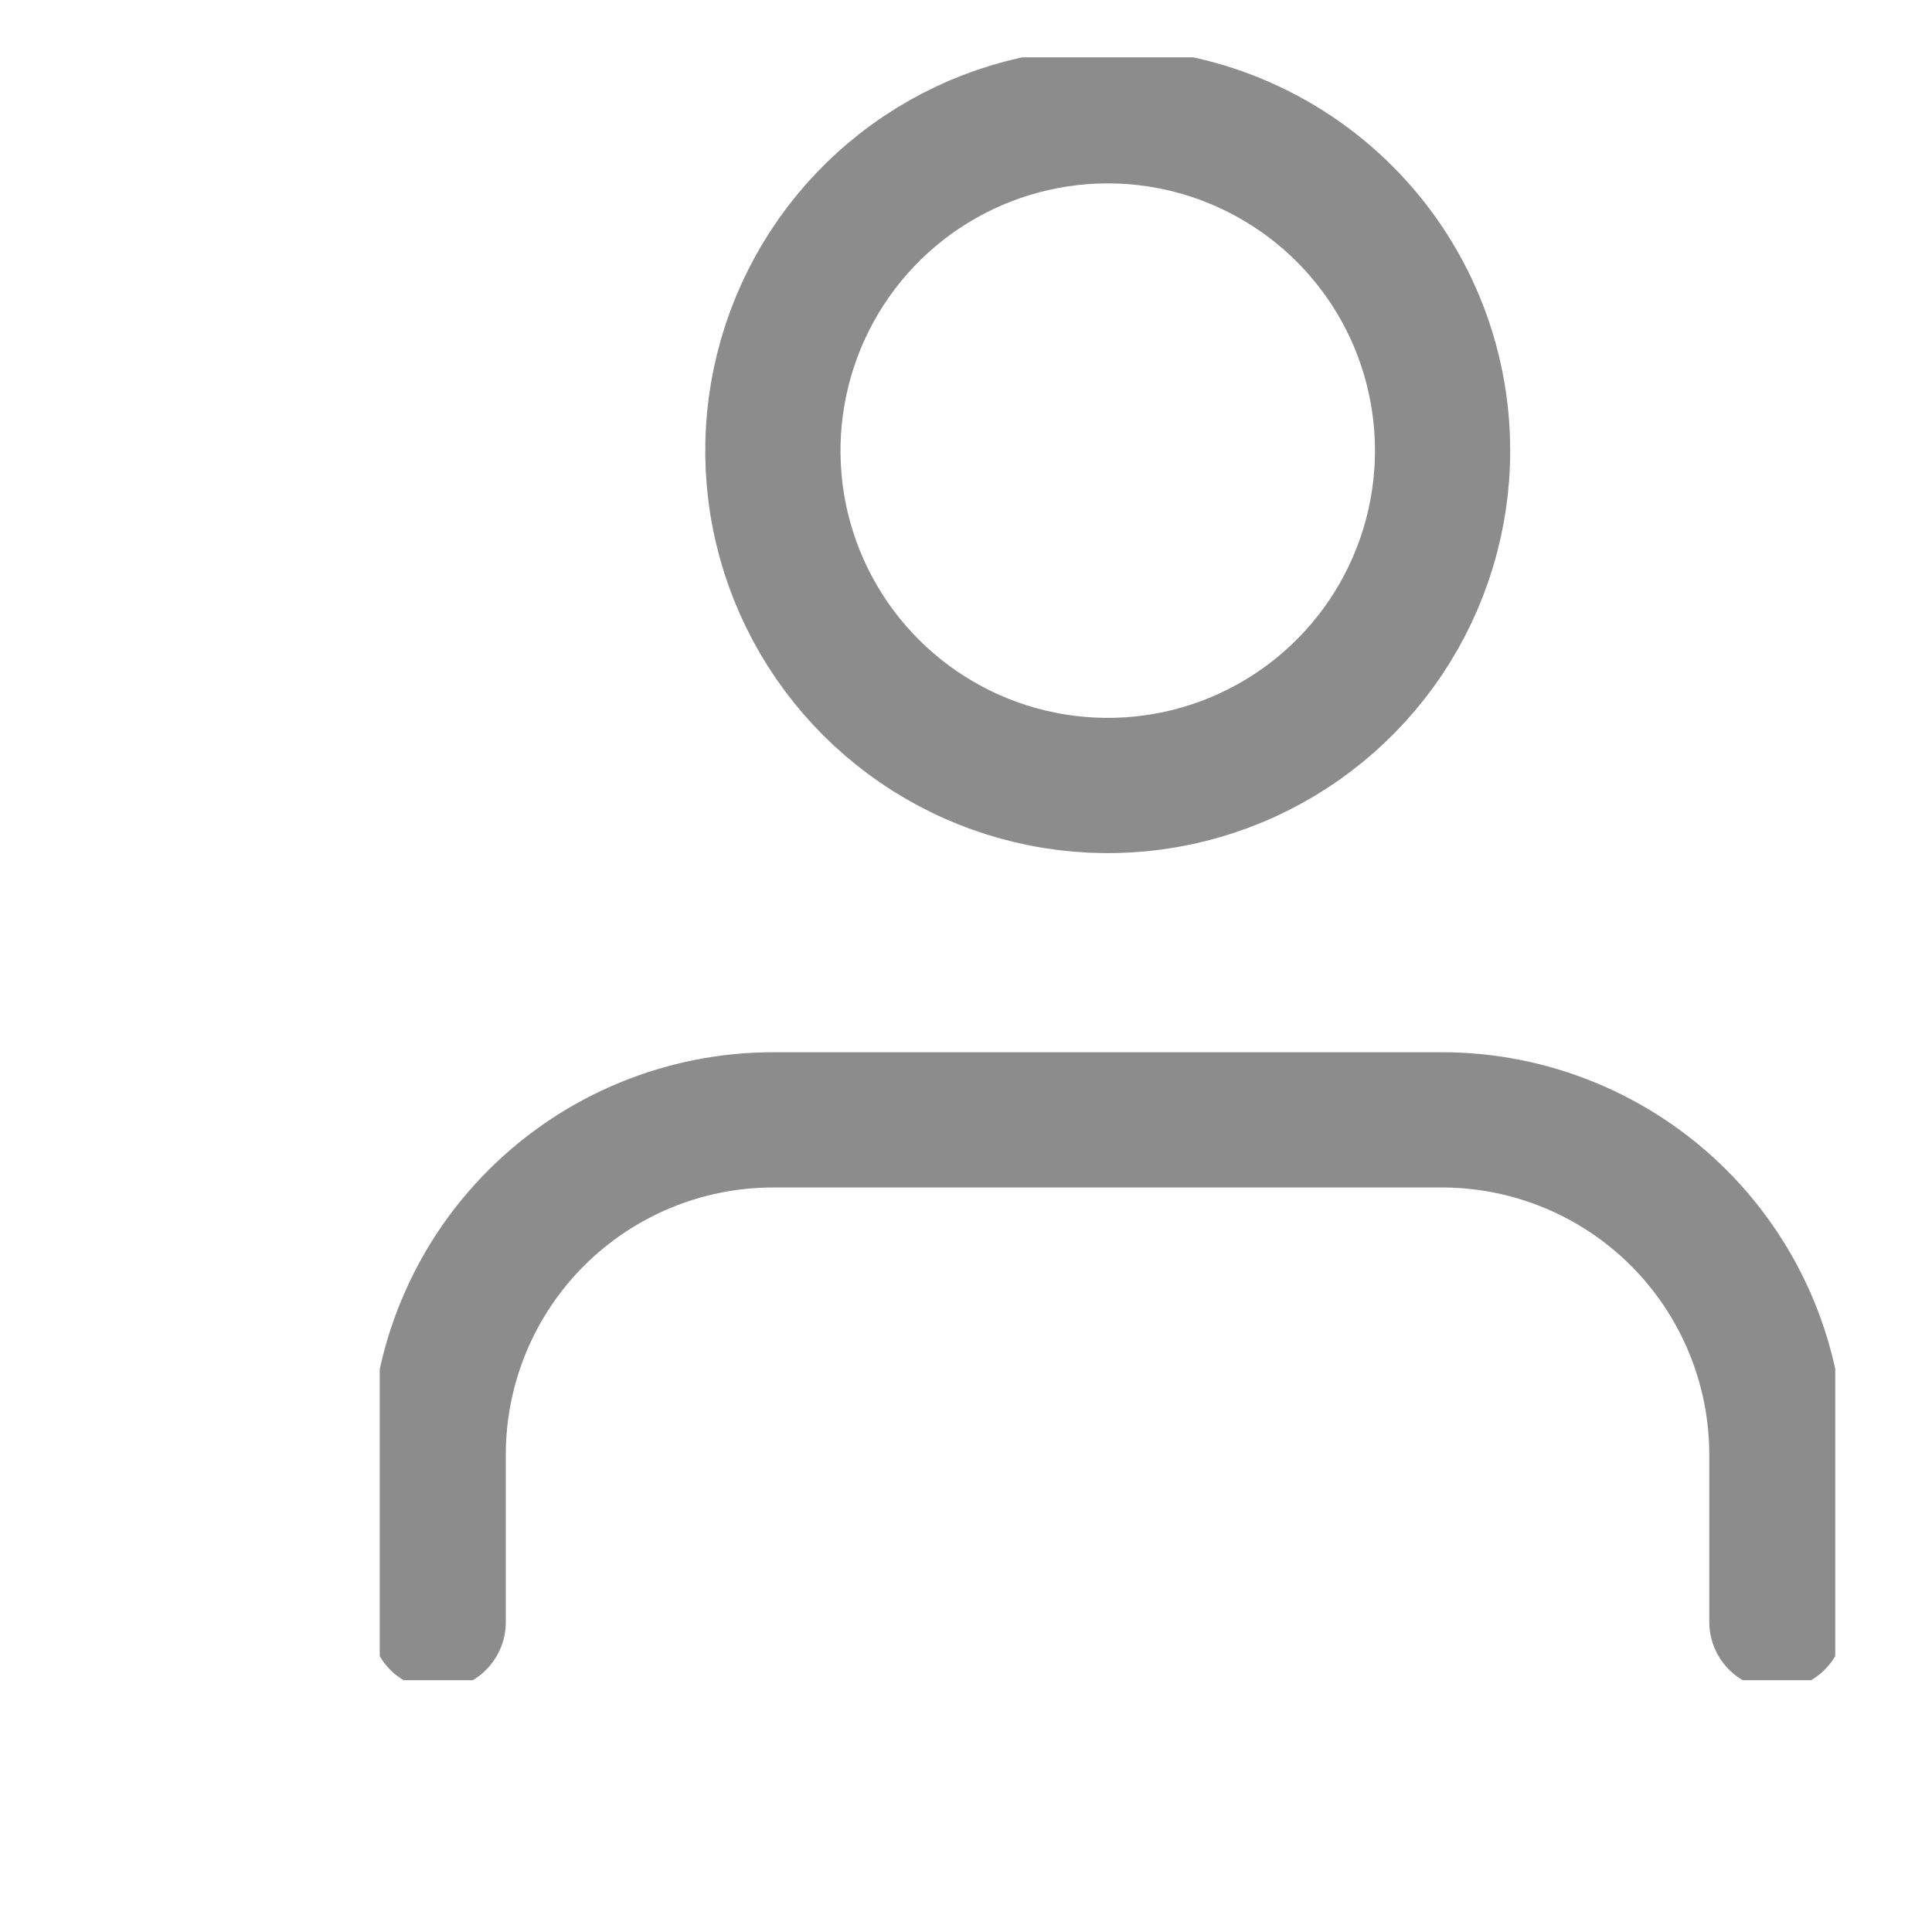 <svg width="25" height="25" viewBox="0 0 25 25" fill="none" xmlns="http://www.w3.org/2000/svg">
<g clip-path="url(#clip0_790_2956)">
<g clip-path="url(#clip1_790_2956)">
<path d="M22.993 20.987V18.824C22.993 17.675 22.536 16.573 21.724 15.76C20.911 14.948 19.809 14.491 18.66 14.491H10.003C8.854 14.491 7.752 14.948 6.939 15.76C6.126 16.573 5.67 17.675 5.67 18.824V20.99" stroke="#8C8C8C" stroke-width="1.75" stroke-linecap="round" stroke-linejoin="round"/>
<path d="M18.667 5.831C18.667 6.688 18.413 7.526 17.937 8.239C17.461 8.951 16.784 9.507 15.992 9.835C15.201 10.163 14.329 10.248 13.489 10.081C12.648 9.914 11.876 9.501 11.27 8.895C10.664 8.289 10.251 7.517 10.084 6.677C9.917 5.836 10.003 4.965 10.331 4.173C10.659 3.381 11.214 2.704 11.927 2.228C12.639 1.752 13.477 1.498 14.334 1.498C14.903 1.498 15.467 1.61 15.992 1.828C16.518 2.046 16.996 2.365 17.398 2.767C17.801 3.17 18.12 3.647 18.338 4.173C18.555 4.699 18.667 5.262 18.667 5.831V5.831Z" stroke="#8C8C8C" stroke-width="1.75" stroke-linecap="round" stroke-linejoin="round"/>
</g>
</g>
<defs>
<clipPath id="clip0_790_2956">
<rect width="24" height="24" fill="white" transform="translate(0.435 0.488)"/>
</clipPath>
<clipPath id="clip1_790_2956">
<rect width="18.834" height="21" fill="white" transform="translate(4.914 0.742)"/>
</clipPath>
</defs>
</svg>

